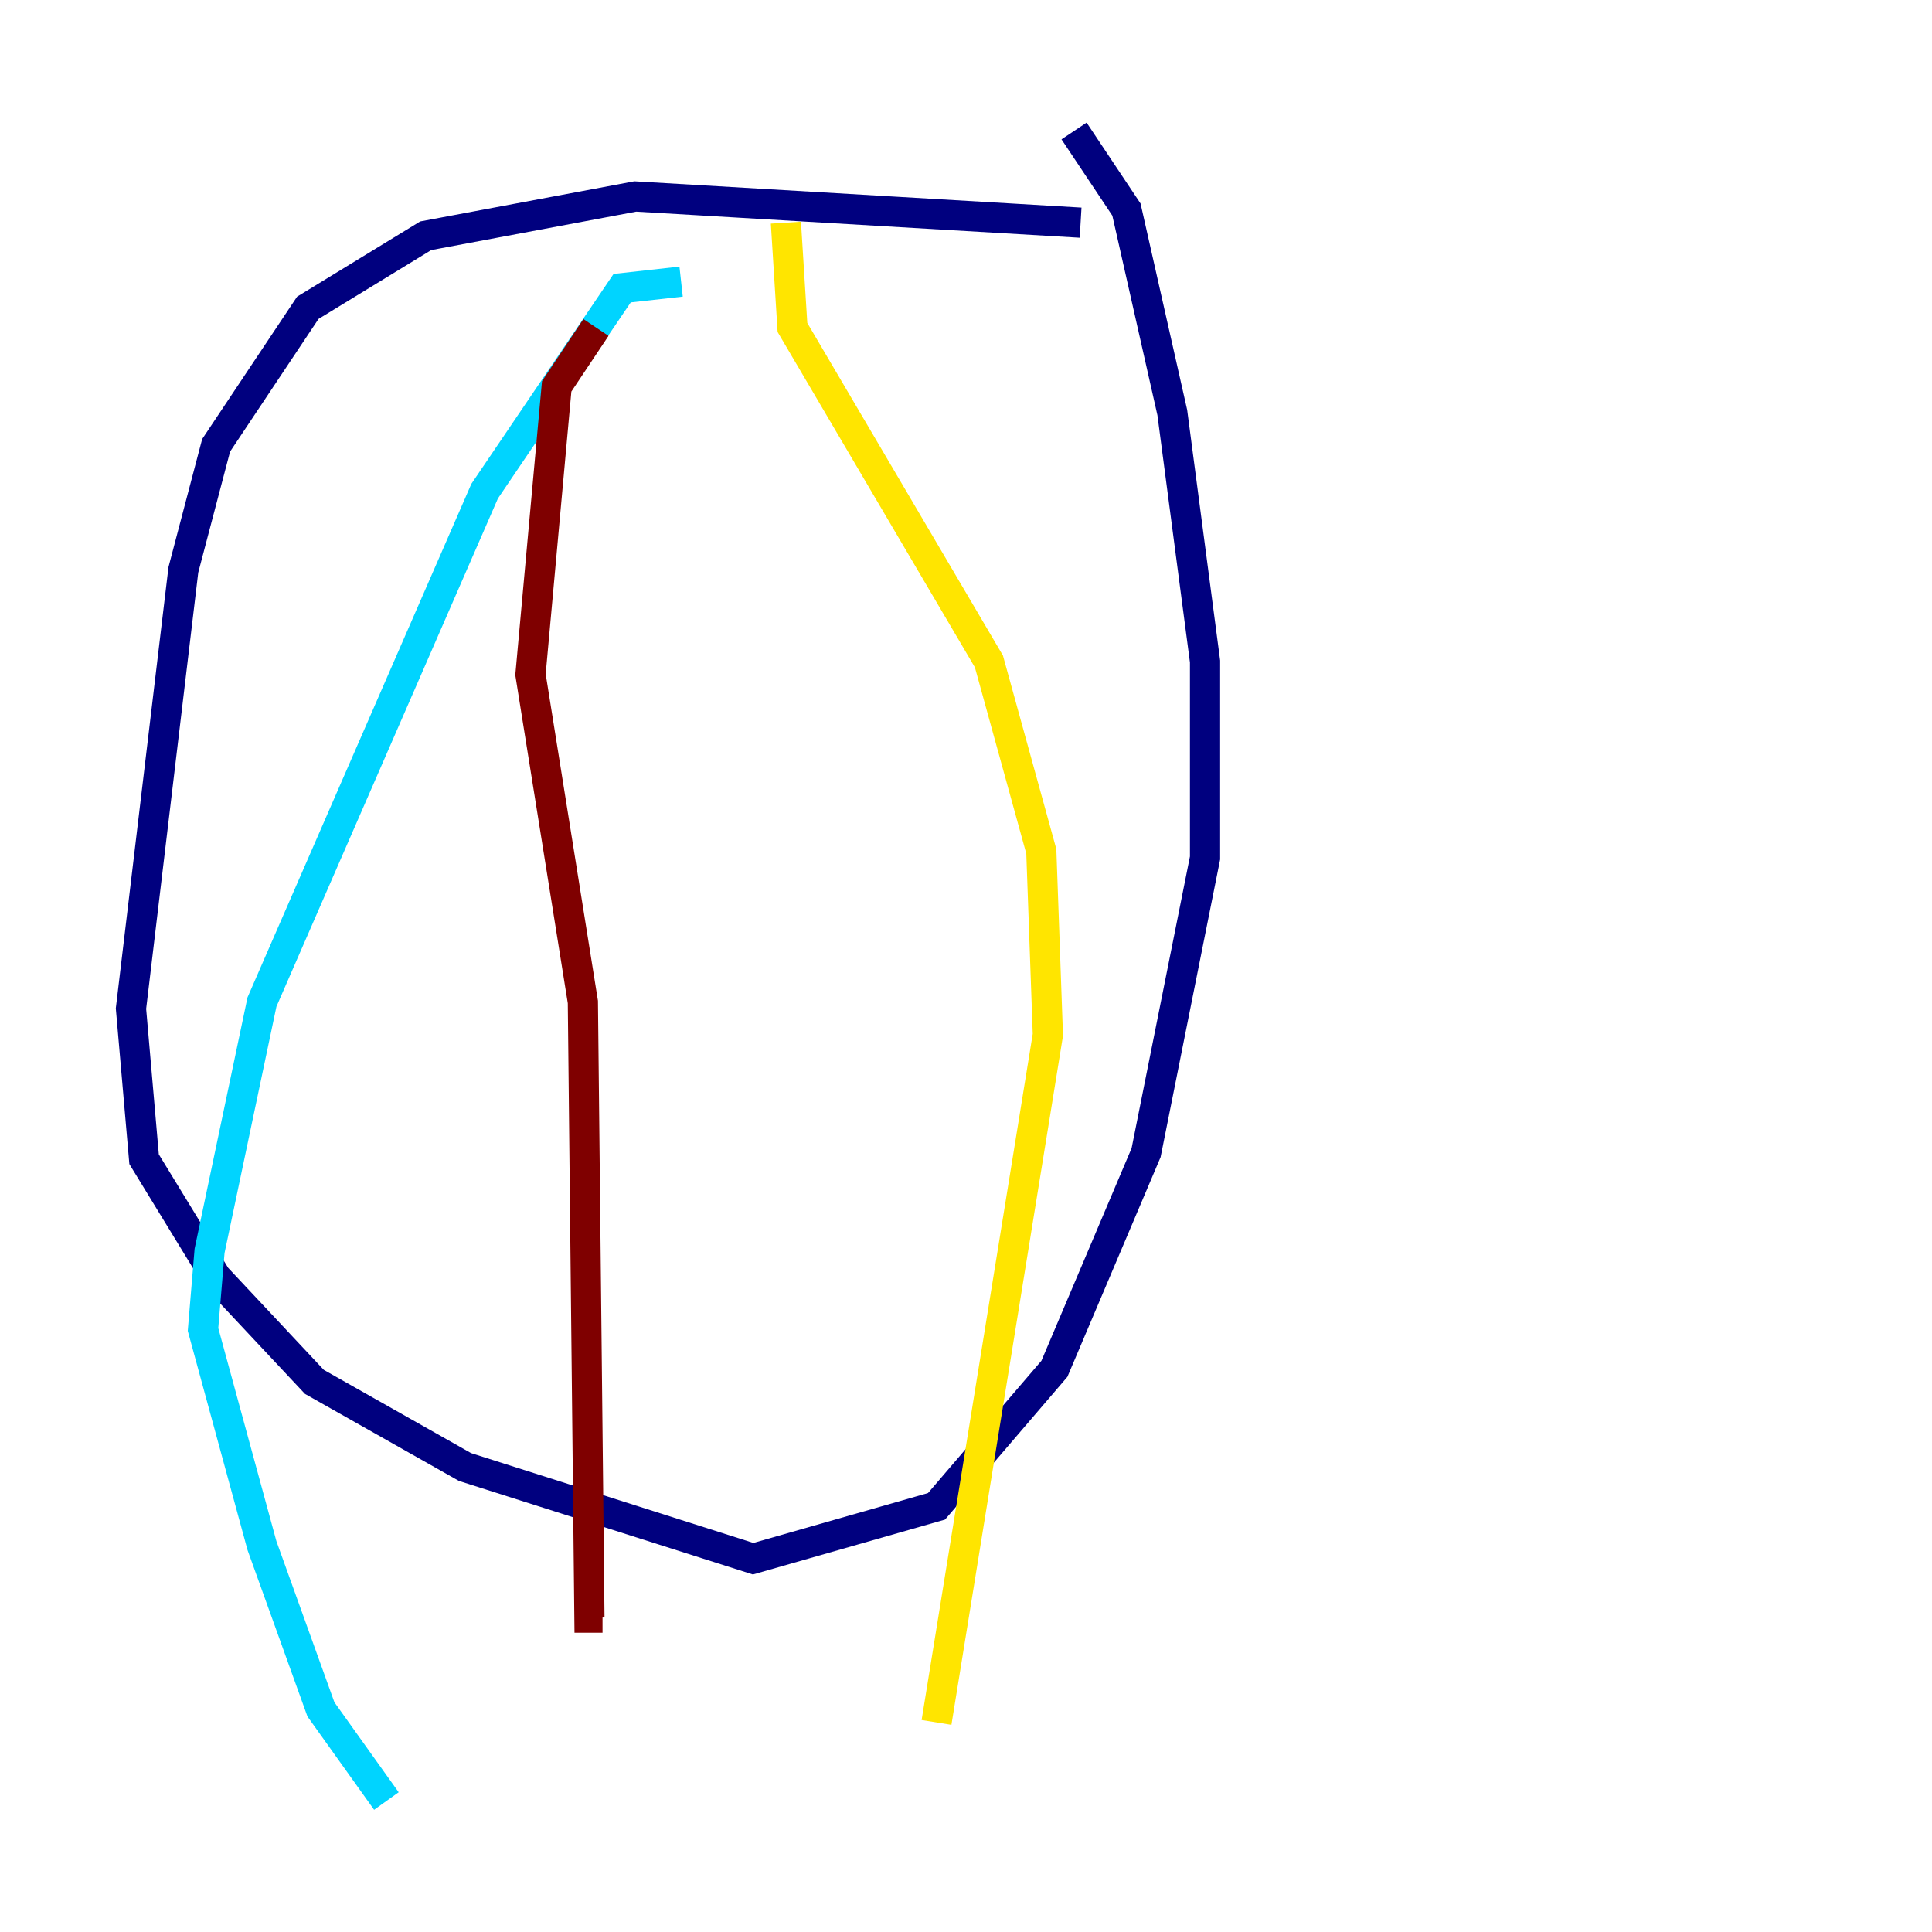 <?xml version="1.0" encoding="utf-8" ?>
<svg baseProfile="tiny" height="128" version="1.2" viewBox="0,0,128,128" width="128" xmlns="http://www.w3.org/2000/svg" xmlns:ev="http://www.w3.org/2001/xml-events" xmlns:xlink="http://www.w3.org/1999/xlink"><defs /><polyline fill="none" points="71.593,14.752 42.088,13.017 28.203,15.62 20.393,20.393 14.319,29.505 12.149,37.749 8.678,66.82 9.546,76.8 14.319,84.61 20.827,91.552 30.807,97.193 49.898,103.268 62.047,99.797 69.858,90.685 75.932,76.366 79.837,56.841 79.837,43.824 77.668,27.336 74.63,13.885 71.159,8.678" stroke="#00007f" stroke-width="2" /><polyline fill="none" points="45.125,18.658 41.22,19.091 32.108,32.542 17.356,66.386 13.885,82.875 13.451,88.081 17.356,102.4 21.261,113.248 25.6,119.322" stroke="#00d4ff" stroke-width="2" /><polyline fill="none" points="52.068,14.752 52.502,21.695 65.519,43.824 68.99,56.407 69.424,68.556 62.047,114.115" stroke="#ffe500" stroke-width="2" /><polyline fill="none" points="39.485,21.695 36.881,25.6 35.146,44.691 38.617,66.386 39.051,107.173 39.919,107.173" stroke="#7f0000" stroke-width="2" /></svg>